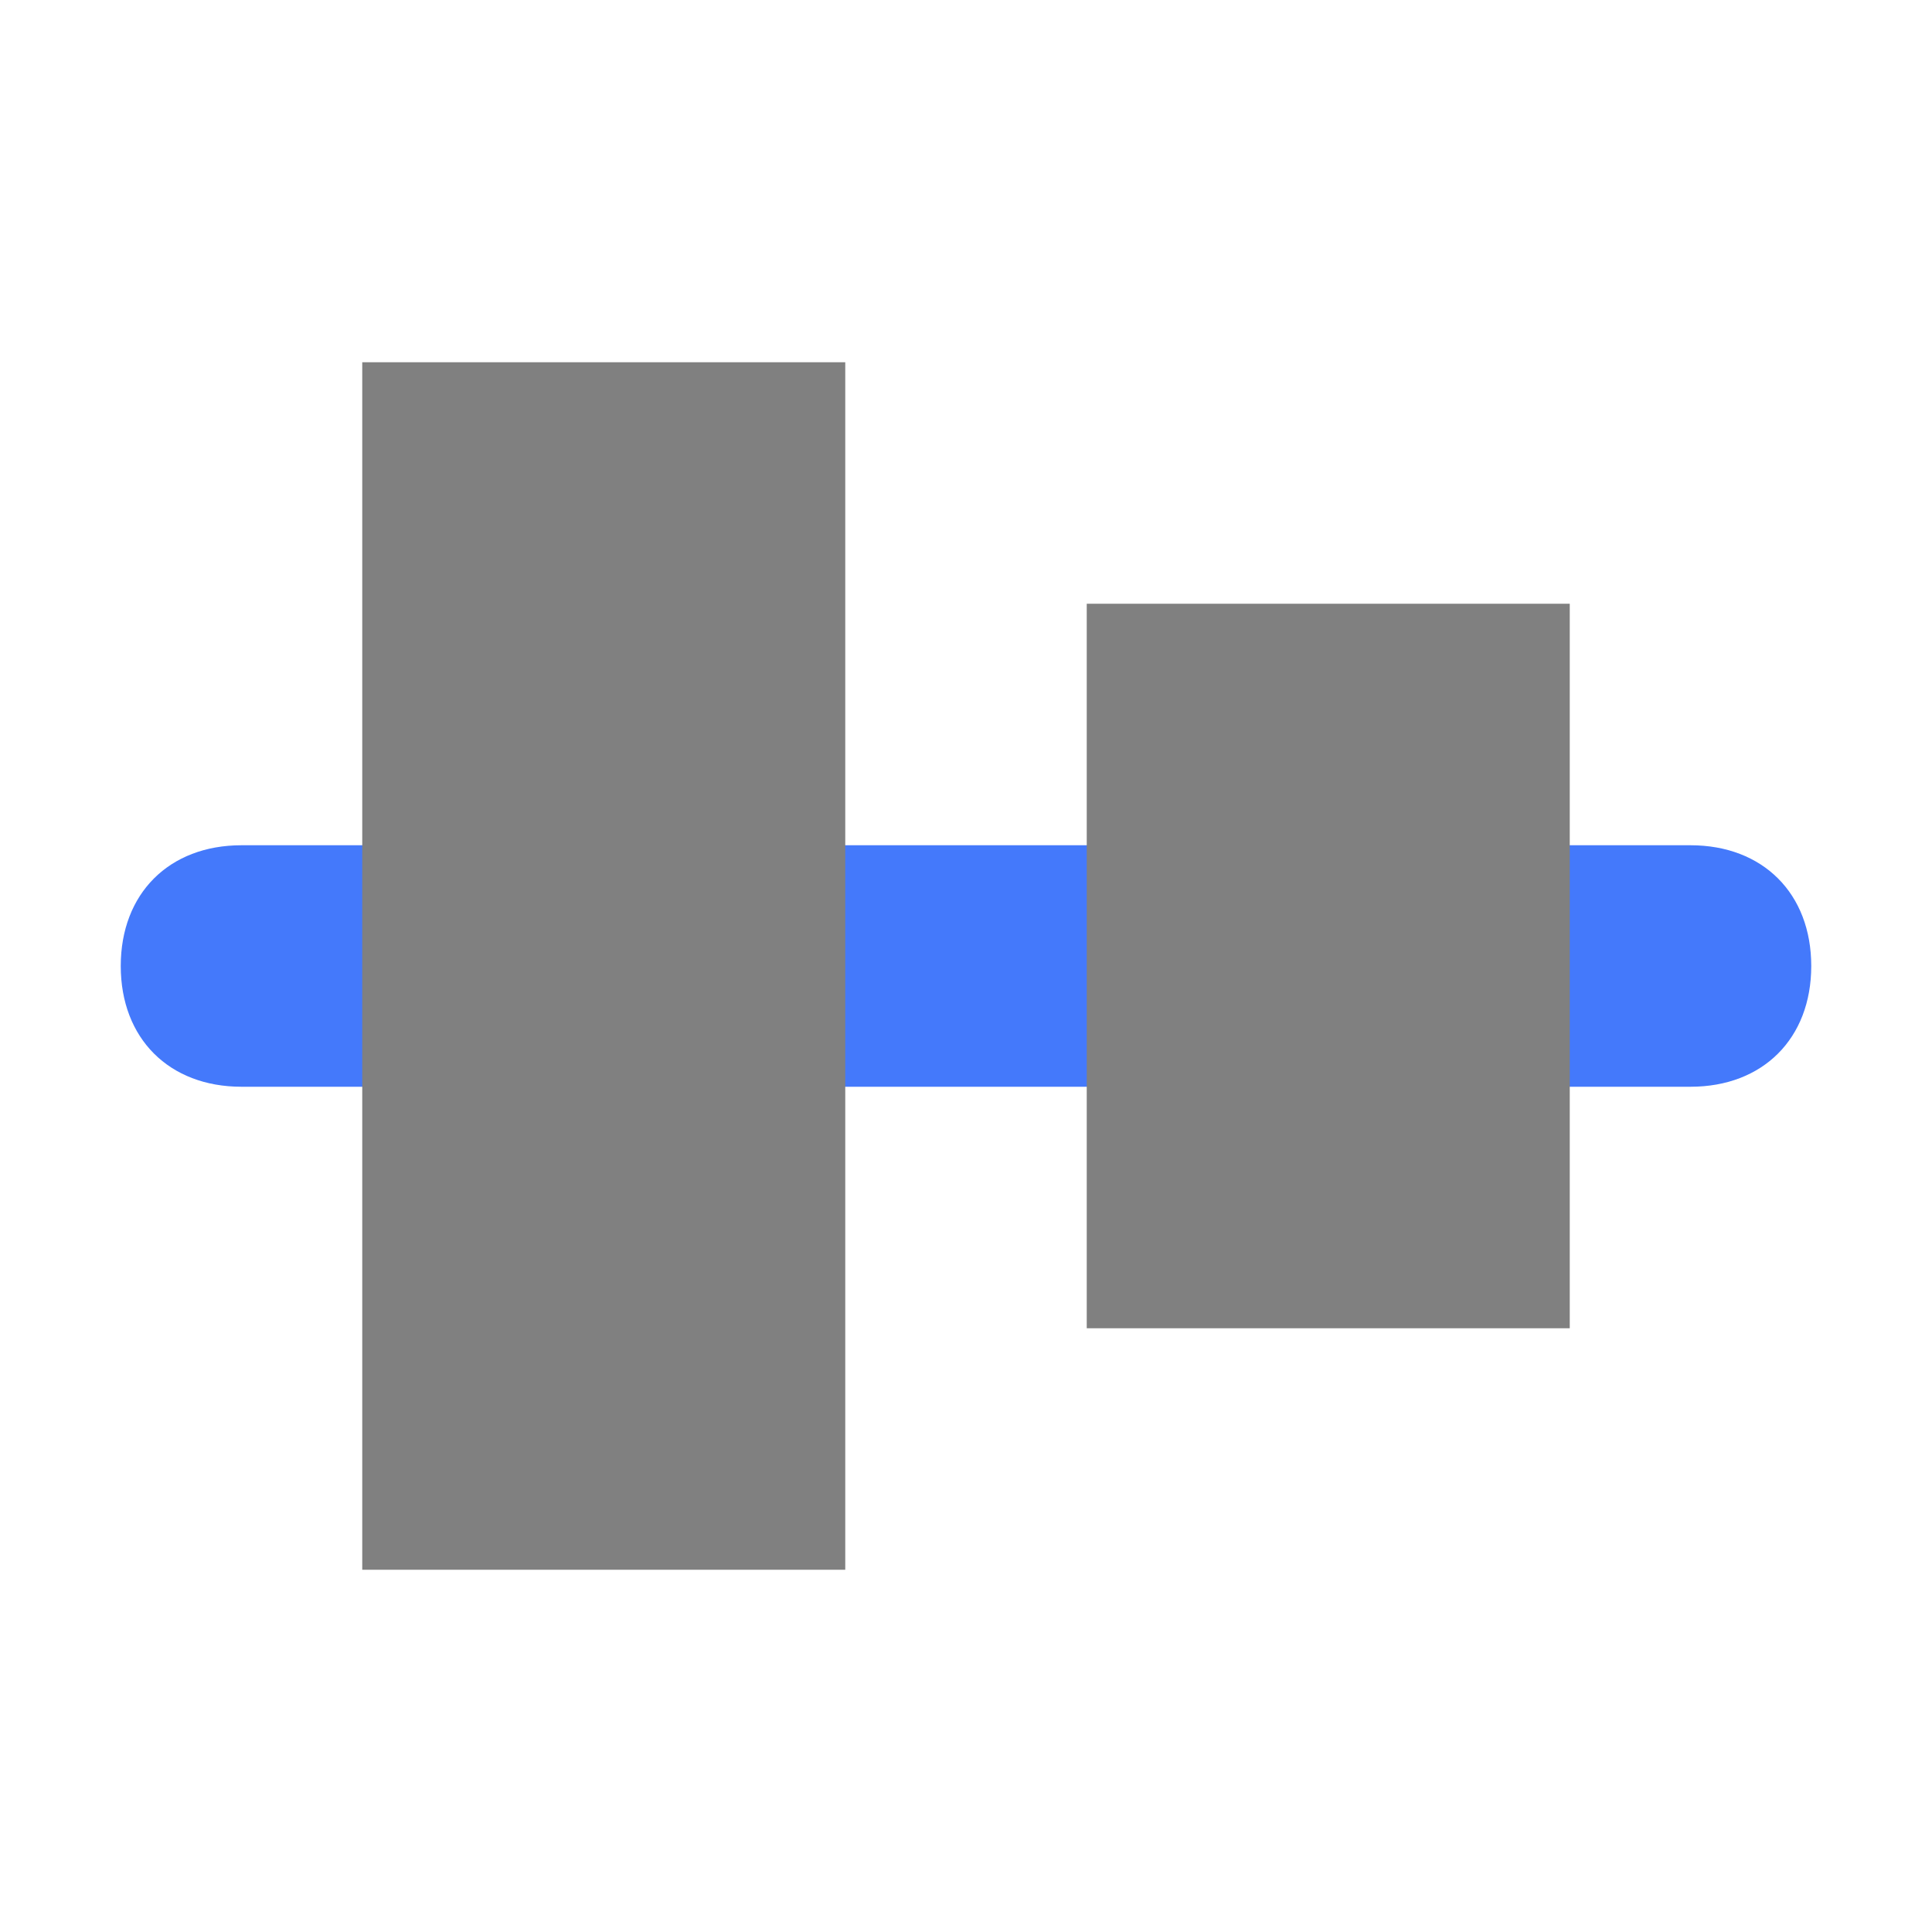 <?xml version="1.0" encoding="utf-8"?>
<!-- Generator: Adobe Illustrator 25.0.0, SVG Export Plug-In . SVG Version: 6.00 Build 0)  -->
<svg version="1.1" id="图层_1" xmlns="http://www.w3.org/2000/svg" xmlns:xlink="http://www.w3.org/1999/xlink" x="0px" y="0px"
	 width="16px" height="16px" viewBox="0 0 16 16" enable-background="new 0 0 16 16" xml:space="preserve">
<g>
	<path fill="#4479FB" d="M2,7h12c0.6,0,1,0.4,1,1v0c0,0.6-0.4,1-1,1H2C1.4,9,1,8.6,1,8v0C1,7.4,1.4,7,2,7z"/>
	<path fill="#808080" d="M3,13V3h4v10H3z"/>
	<path fill="#808080" d="M9,11V5h4v6H9z"/>
</g>
</svg>
